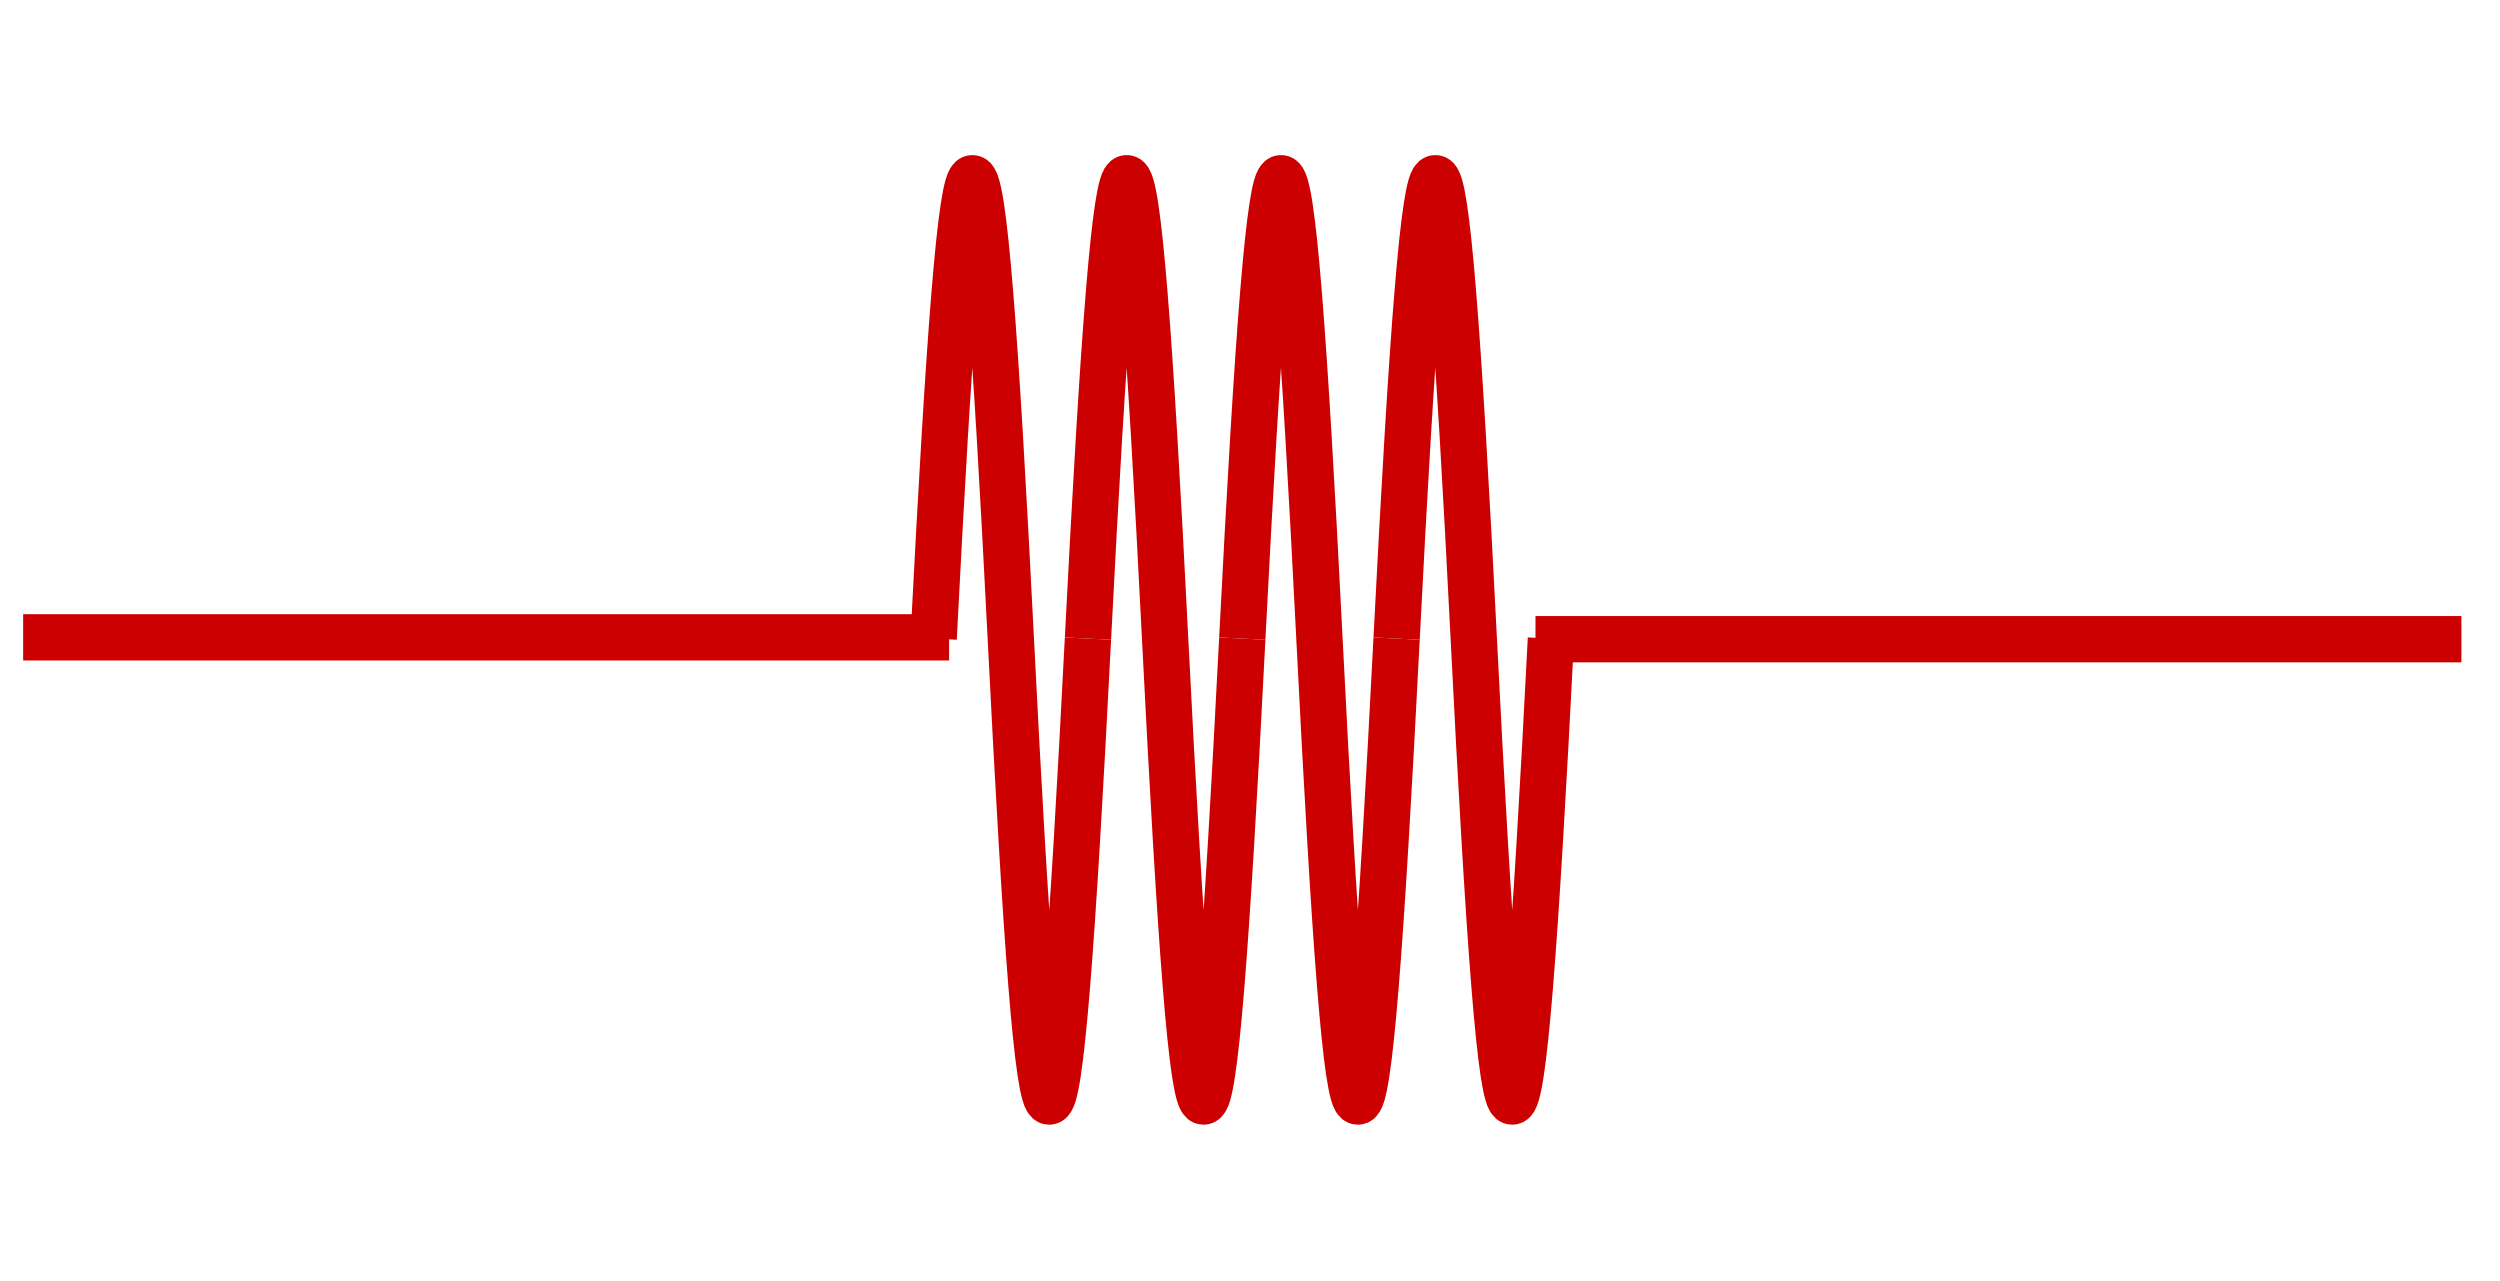 <?xml version="1.0" encoding="UTF-8"?>
<!DOCTYPE svg PUBLIC "-//W3C//DTD SVG 1.1//EN" "http://www.w3.org/Graphics/SVG/1.1/DTD/svg11.dtd">
<svg xmlns="http://www.w3.org/2000/svg" xmlns:xlink="http://www.w3.org/1999/xlink" version="1.1" width="162px" height="83px" viewBox="-0.5 -0.5 162 83"><defs/><g><rect x="60" y="1" width="10" height="80" fill="none" stroke="none" pointer-events="all"/><path d="M 60 40.88 C 62.03 1.21 62.99 1 65 40.88 C 67.01 80.76 67.95 81 70 40.88" fill="none" stroke="#cc0000" stroke-width="3" stroke-miterlimit="10" pointer-events="all"/><rect x="70" y="1" width="10" height="80" fill="none" stroke="none" pointer-events="all"/><path d="M 70 40.88 C 72.03 1.21 72.99 1 75 40.88 C 77.01 80.76 77.95 81 80 40.88" fill="none" stroke="#cc0000" stroke-width="3" stroke-miterlimit="10" pointer-events="all"/><rect x="80" y="1" width="10" height="80" fill="none" stroke="none" pointer-events="all"/><path d="M 80 40.88 C 82.03 1.21 82.99 1 85 40.88 C 87.01 80.76 87.95 81 90 40.88" fill="none" stroke="#cc0000" stroke-width="3" stroke-miterlimit="10" pointer-events="all"/><rect x="90" y="1" width="10" height="80" fill="none" stroke="none" pointer-events="all"/><path d="M 90 40.88 C 92.03 1.21 92.99 1 95 40.88 C 97.01 80.76 97.95 81 100 40.88" fill="none" stroke="#cc0000" stroke-width="3" stroke-miterlimit="10" pointer-events="all"/><path d="M 1 40.8 L 61 40.8" fill="none" stroke="#cc0000" stroke-width="3" stroke-miterlimit="10" pointer-events="stroke"/><path d="M 99 40.92 L 159 40.92" fill="none" stroke="#cc0000" stroke-width="3" stroke-miterlimit="10" pointer-events="stroke"/></g></svg>